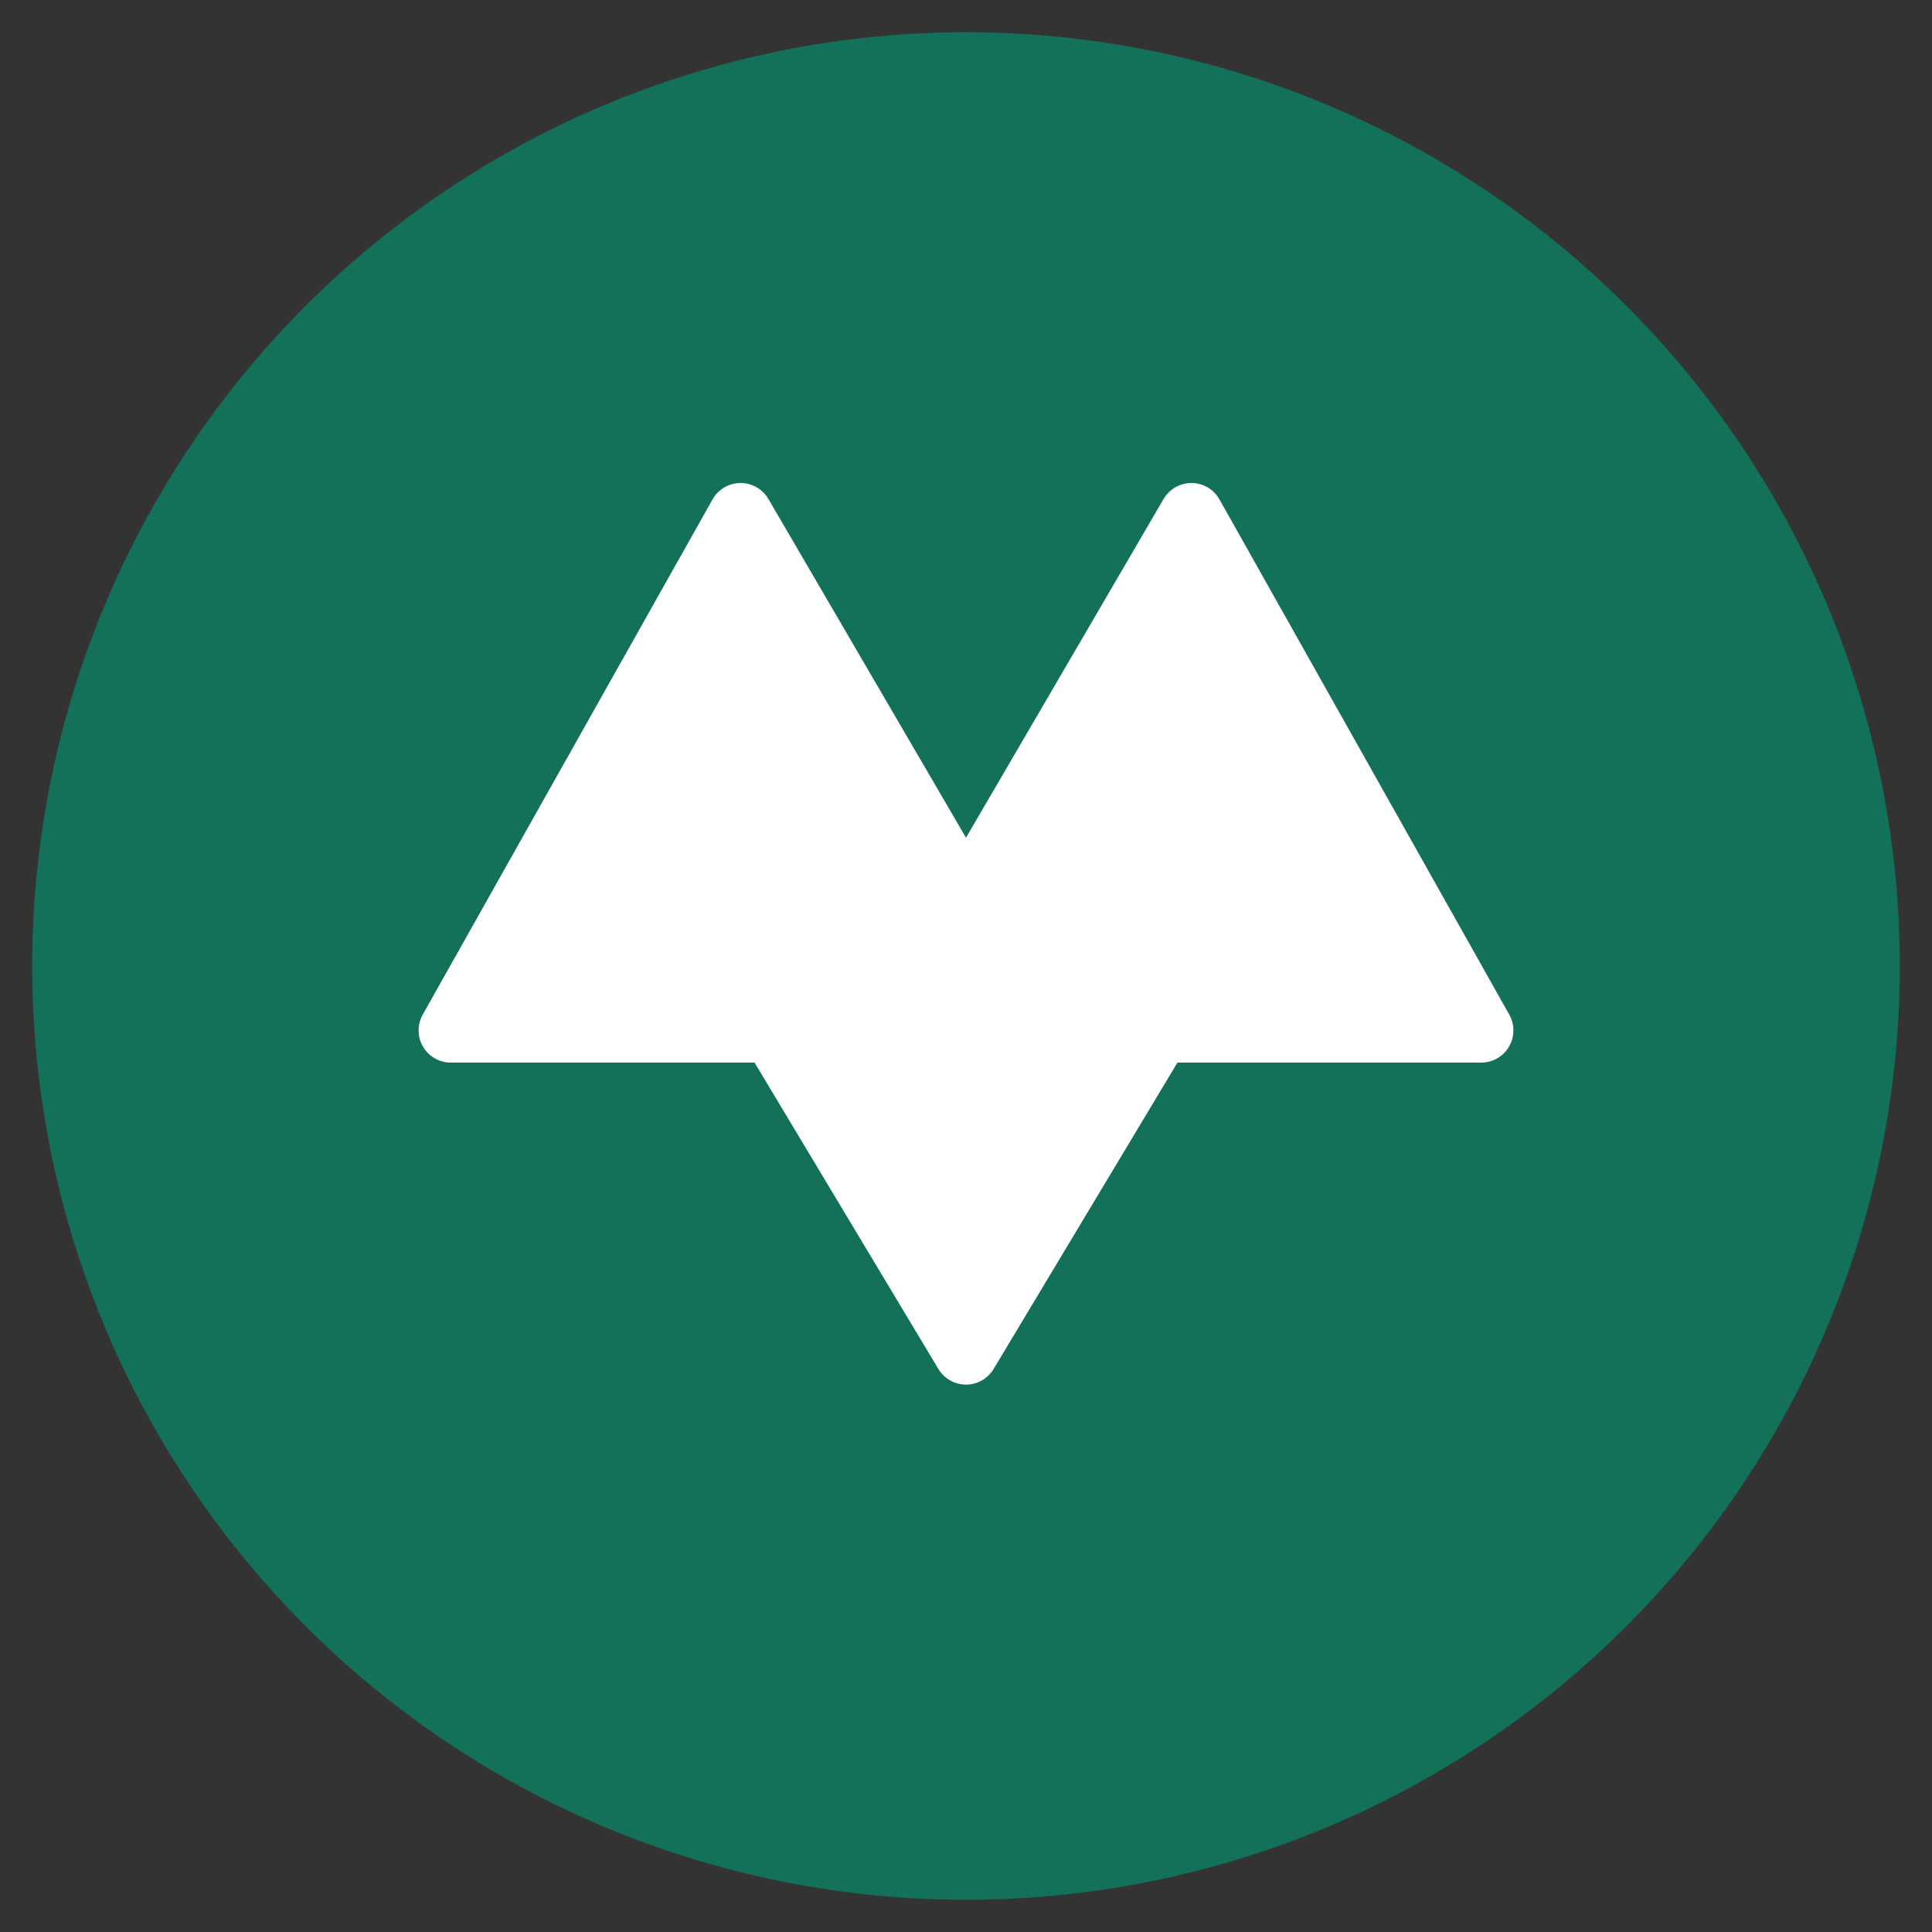 <svg xmlns="http://www.w3.org/2000/svg" viewBox="0 0 120 120" role="img" aria-labelledby="title desc">
  <rect x="0" y="0" width="120" height="120" fill="#333333" stroke="none"/>
  <title id="title">Logotipo institucional</title>
  <desc id="desc">Escudo simplificado de la Ciudad de México</desc>
  <circle cx="60" cy="60" r="58" fill="#0d7a5f" opacity="0.85" />
  <path
    d="M28 64l18-32 14 24 14-24 18 32-20 0-12 20-12-20z"
    fill="#ffffff"
    stroke="#ffffff"
    stroke-width="4"
    stroke-linejoin="round"
  />
</svg>

